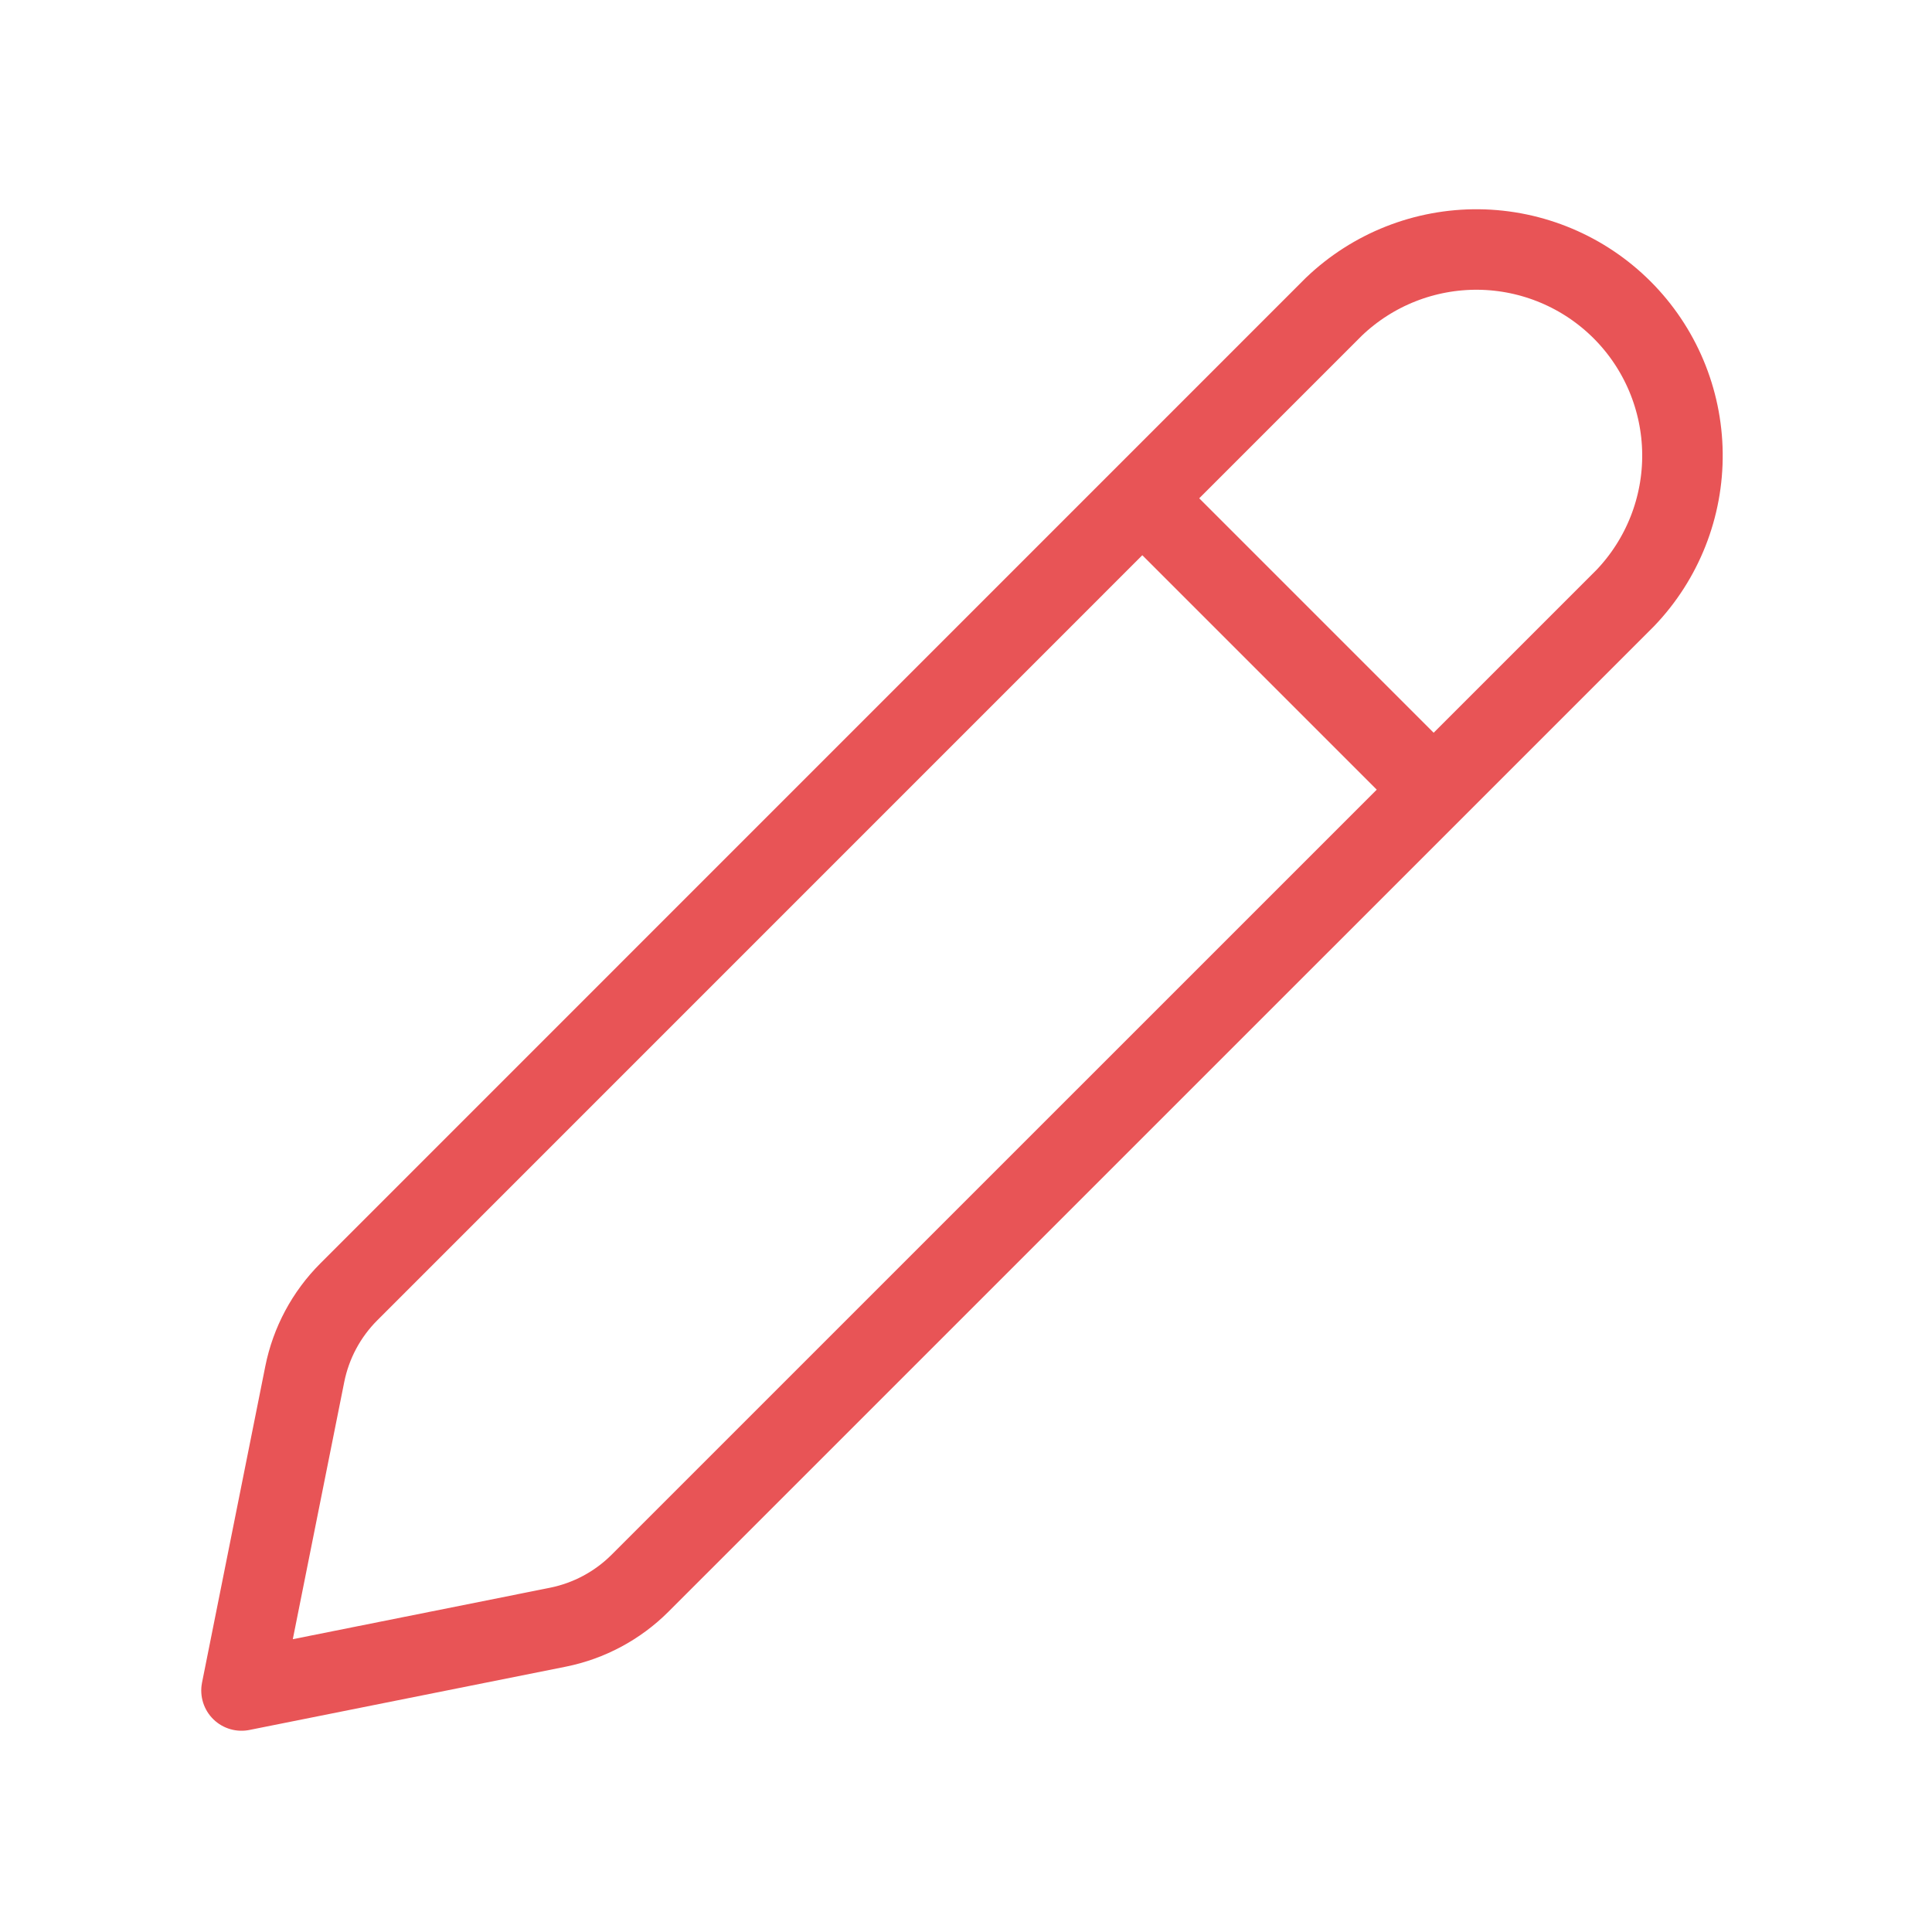 <svg width="48" height="48" viewBox="0 0 48 48" fill="none" xmlns="http://www.w3.org/2000/svg">
<path d="M8.666 32.096L33.14 7.62C34.107 6.695 35.398 6.185 36.736 6.199C38.074 6.214 39.353 6.752 40.3 7.698C41.246 8.644 41.785 9.924 41.8 11.262C41.815 12.6 41.305 13.891 40.38 14.858L15.902 39.334C15.344 39.892 14.632 40.273 13.858 40.428L6 42L7.572 34.14C7.727 33.366 8.108 32.654 8.666 32.096Z" stroke="#E85456" stroke-width="2" stroke-linecap="round" stroke-linejoin="round"/>
<path d="M29 13L35 19" stroke="#E85456" stroke-width="2"/>
</svg>
